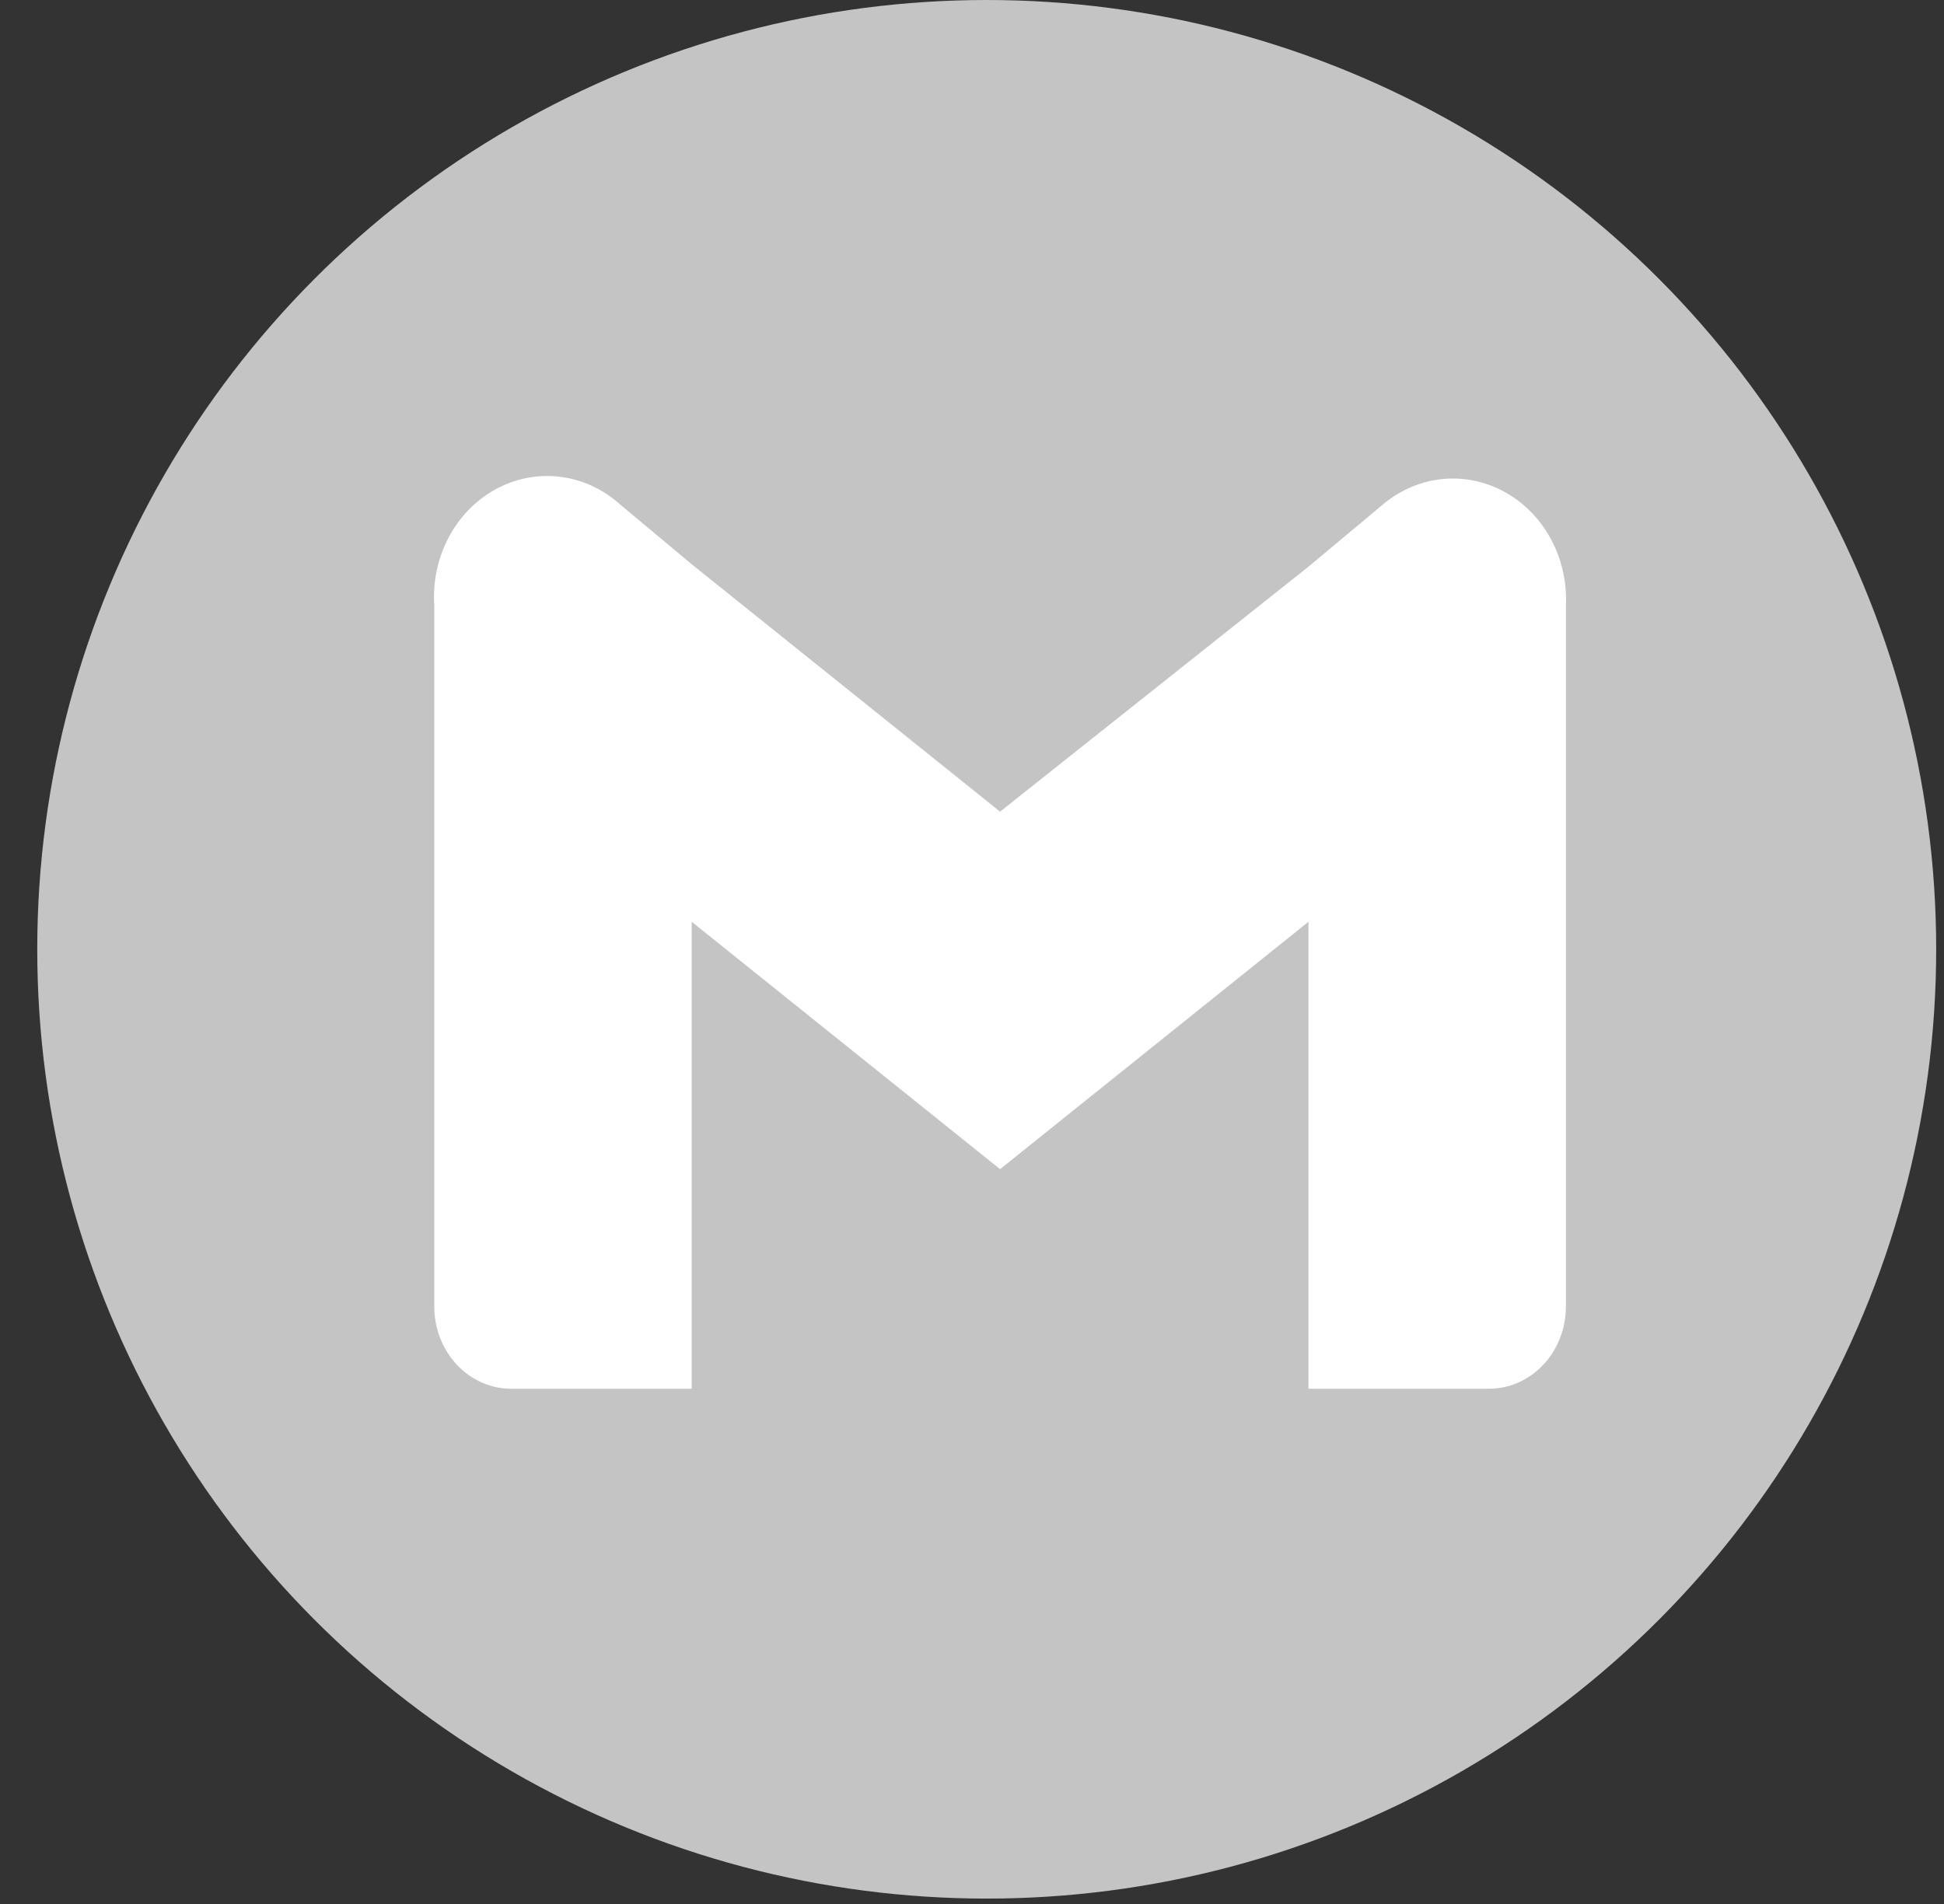 <svg width="49" height="48" viewBox="0 0 49 48" fill="none" xmlns="http://www.w3.org/2000/svg">
<rect x="0" y="0" width="49" height="48" fill="#333333" stroke="none"/>
<circle cx="24.871" cy="23.932" r="23.932" fill="#C4C4C4"/>
<path d="M34.806 12.761L32.981 14.286L25.208 20.462L17.435 14.225L15.61 12.7C15.18 12.319 14.655 12.082 14.1 12.018C13.545 11.953 12.985 12.064 12.488 12.337C11.992 12.61 11.581 13.032 11.307 13.552C11.033 14.072 10.907 14.667 10.946 15.262V32.937C10.946 33.487 11.15 34.015 11.514 34.404C11.878 34.793 12.371 35.011 12.886 35.011H17.435V23.238L25.208 29.475L32.981 23.238V35.011H37.53C38.045 35.011 38.538 34.793 38.902 34.404C39.266 34.015 39.47 33.487 39.47 32.937V15.262C39.497 14.672 39.363 14.086 39.084 13.576C38.805 13.065 38.394 12.653 37.9 12.388C37.406 12.123 36.85 12.017 36.301 12.083C35.752 12.15 35.233 12.385 34.806 12.761Z" fill="white"/>
</svg>
